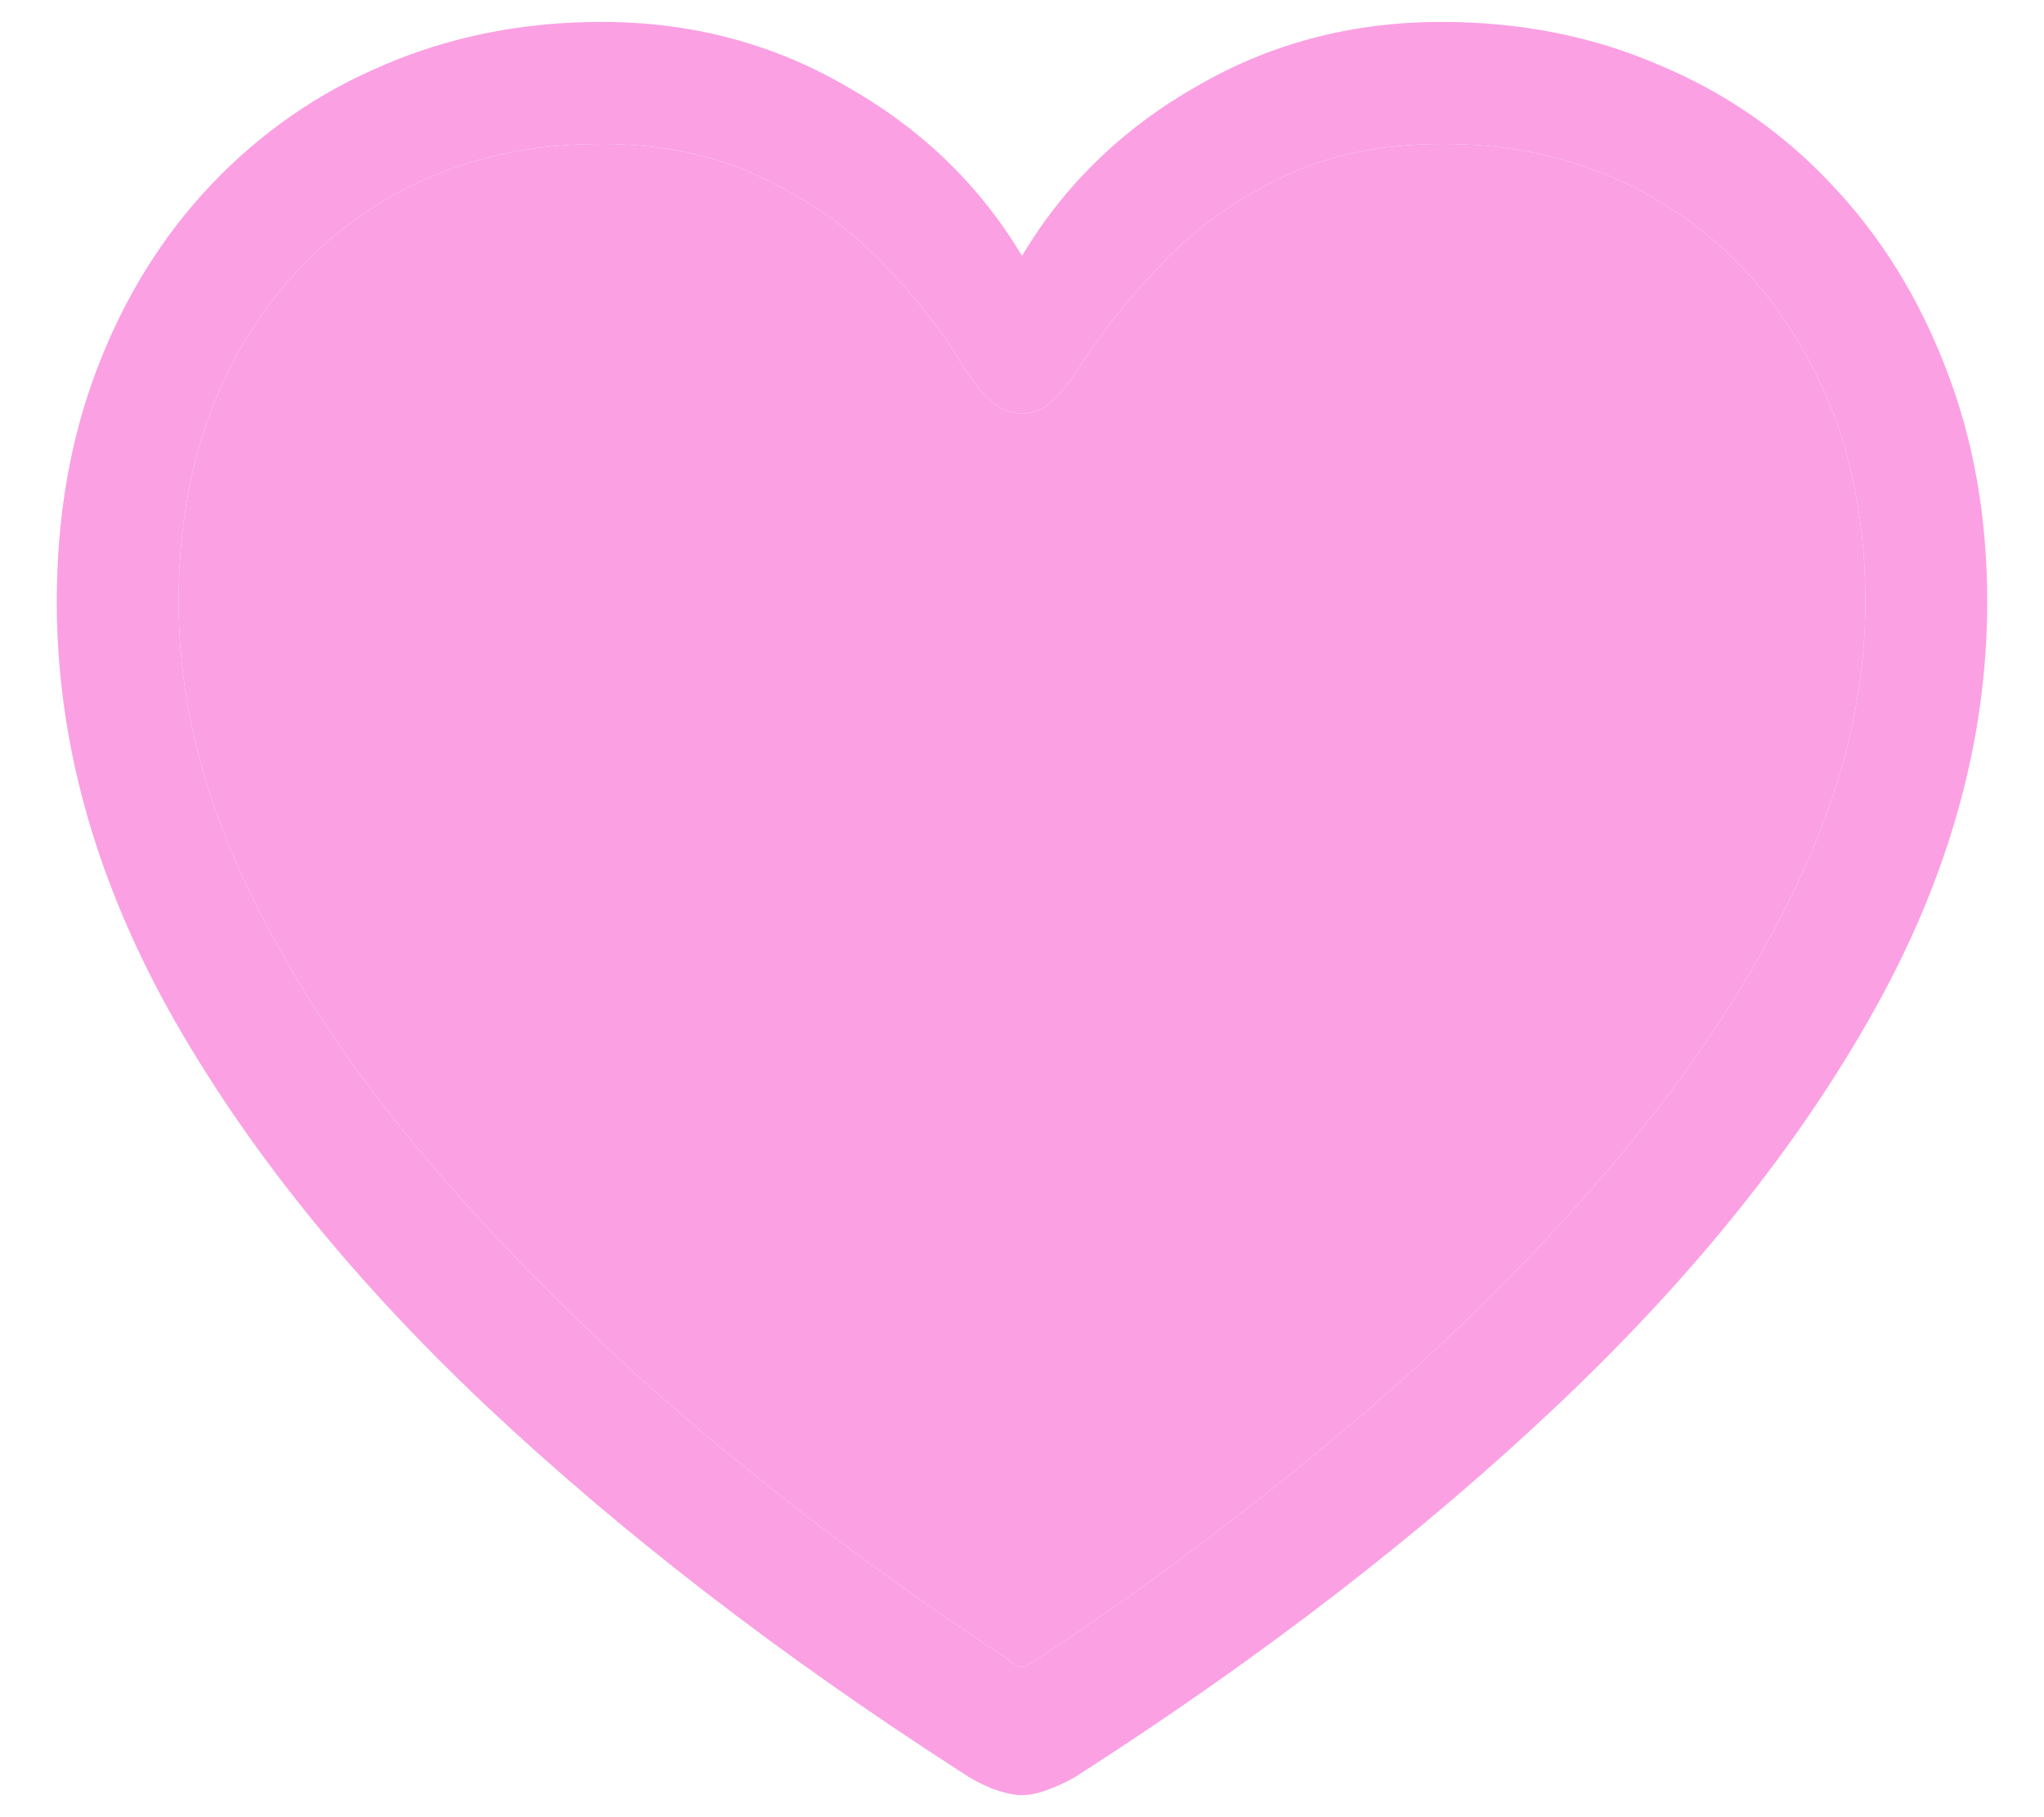 <svg width="18" height="16" viewBox="0 0 18 16" fill="none" xmlns="http://www.w3.org/2000/svg">
<path d="M0.5 5.299C0.5 6.509 0.829 7.707 1.486 8.894C2.149 10.081 3.077 11.239 4.27 12.367C5.469 13.496 6.868 14.575 8.468 15.605C8.543 15.657 8.631 15.704 8.729 15.745C8.834 15.785 8.924 15.806 9 15.806C9.076 15.806 9.163 15.785 9.262 15.745C9.367 15.704 9.457 15.657 9.532 15.605C11.132 14.575 12.529 13.496 13.721 12.367C14.914 11.239 15.842 10.081 16.505 8.894C17.168 7.707 17.5 6.509 17.5 5.299C17.5 4.548 17.378 3.862 17.134 3.239C16.895 2.617 16.56 2.078 16.13 1.625C15.699 1.165 15.19 0.813 14.603 0.569C14.021 0.318 13.384 0.193 12.691 0.193C11.906 0.193 11.188 0.382 10.536 0.761C9.884 1.133 9.372 1.63 9 2.253C8.628 1.63 8.113 1.133 7.455 0.761C6.804 0.382 6.085 0.193 5.3 0.193C4.613 0.193 3.976 0.318 3.389 0.569C2.807 0.813 2.298 1.165 1.861 1.625C1.431 2.078 1.096 2.617 0.858 3.239C0.619 3.862 0.5 4.548 0.5 5.299ZM1.573 5.299C1.573 4.496 1.733 3.792 2.053 3.187C2.373 2.582 2.813 2.11 3.371 1.773C3.935 1.435 4.575 1.267 5.291 1.267C5.826 1.267 6.298 1.366 6.705 1.563C7.118 1.755 7.473 2.006 7.77 2.314C8.066 2.617 8.313 2.937 8.511 3.274C8.61 3.414 8.695 3.51 8.764 3.562C8.834 3.614 8.913 3.64 9 3.64C9.087 3.64 9.163 3.614 9.227 3.562C9.297 3.51 9.381 3.414 9.48 3.274C9.689 2.942 9.943 2.622 10.239 2.314C10.536 2.006 10.885 1.755 11.286 1.563C11.694 1.366 12.168 1.267 12.709 1.267C13.419 1.267 14.053 1.435 14.611 1.773C15.176 2.11 15.618 2.582 15.938 3.187C16.264 3.792 16.427 4.496 16.427 5.299C16.427 6.113 16.229 6.936 15.833 7.768C15.443 8.594 14.911 9.409 14.236 10.212C13.561 11.015 12.785 11.789 11.906 12.533C11.033 13.272 10.117 13.959 9.157 14.593C9.076 14.651 9.023 14.68 9 14.68C8.977 14.68 8.927 14.651 8.852 14.593C7.886 13.959 6.967 13.272 6.094 12.533C5.221 11.789 4.445 11.015 3.764 10.212C3.083 9.409 2.548 8.594 2.158 7.768C1.768 6.936 1.573 6.113 1.573 5.299Z" fill="#FBA0E3"/>
<path d="M1.573 5.299C1.573 4.496 1.733 3.792 2.053 3.187C2.373 2.582 2.813 2.11 3.371 1.773C3.935 1.435 4.575 1.267 5.291 1.267C5.826 1.267 6.298 1.366 6.705 1.563C7.118 1.755 7.473 2.006 7.77 2.314C8.066 2.617 8.313 2.937 8.511 3.274C8.61 3.414 8.695 3.51 8.764 3.562C8.834 3.614 8.913 3.64 9 3.64C9.087 3.64 9.163 3.614 9.227 3.562C9.297 3.51 9.381 3.414 9.48 3.274C9.689 2.942 9.943 2.622 10.239 2.314C10.536 2.006 10.885 1.755 11.286 1.563C11.694 1.366 12.168 1.267 12.709 1.267C13.419 1.267 14.053 1.435 14.611 1.773C15.176 2.11 15.618 2.582 15.938 3.187C16.264 3.792 16.427 4.496 16.427 5.299C16.427 6.113 16.229 6.936 15.833 7.768C15.443 8.594 14.911 9.409 14.236 10.212C13.561 11.015 12.785 11.789 11.906 12.533C11.033 13.272 10.117 13.959 9.157 14.593C9.076 14.651 9.023 14.68 9 14.68C8.977 14.68 8.927 14.651 8.852 14.593C7.886 13.959 6.967 13.272 6.094 12.533C5.221 11.789 4.445 11.015 3.764 10.212C3.083 9.409 2.548 8.594 2.158 7.768C1.768 6.936 1.573 6.113 1.573 5.299Z" fill="#FBA0E3"/>
</svg>
